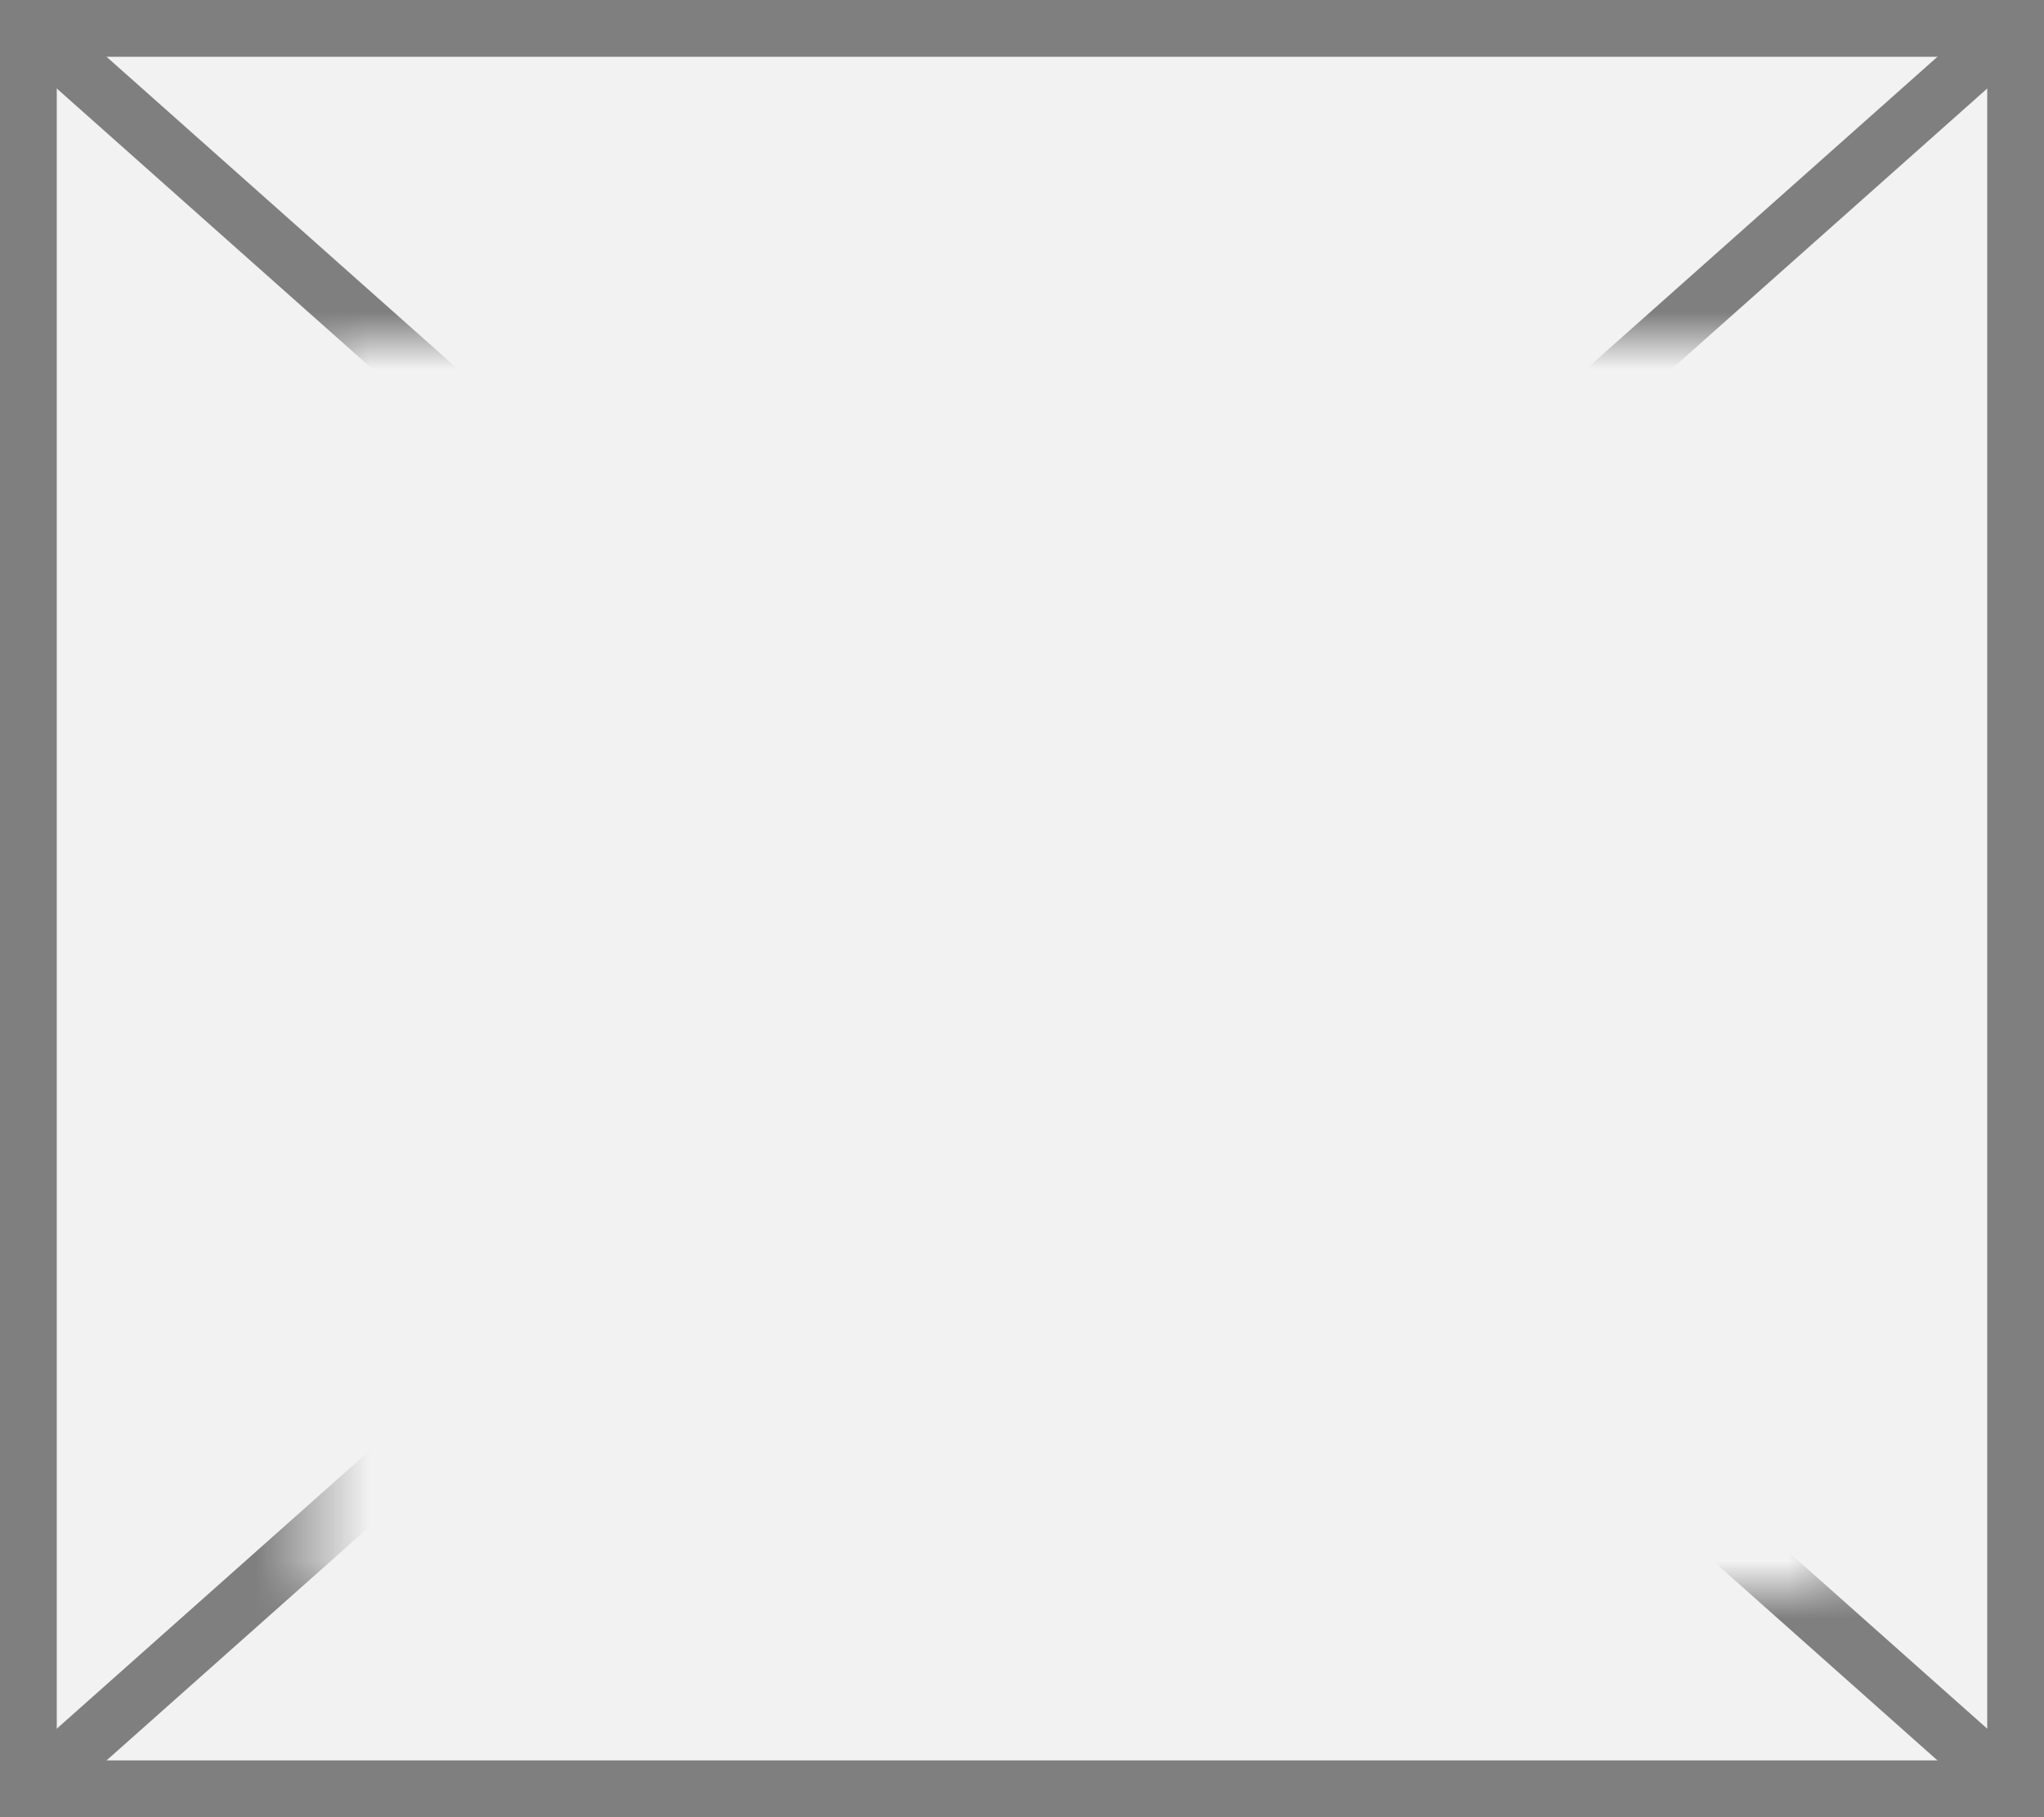 ﻿<?xml version="1.0" encoding="utf-8"?>
<svg version="1.1" xmlns:xlink="http://www.w3.org/1999/xlink" width="36px" height="32px" xmlns="http://www.w3.org/2000/svg">
  <rect width="100%" height="100%" fill="#333333" stroke="none"/>
  <defs>
    <mask fill="white" id="clip14">
      <path d="M 108.5 1084  L 135.5 1084  L 135.5 1106  L 108.5 1106  Z M 103 1078  L 139 1078  L 139 1110  L 103 1110  Z " fill-rule="evenodd" />
    </mask>
  </defs>
  <g transform="matrix(1 0 0 1 -103 -1078 )">
    <path d="M 103.5 1078.5  L 138.5 1078.5  L 138.5 1109.5  L 103.5 1109.5  L 103.5 1078.5  Z " fill-rule="nonzero" fill="#f2f2f2" stroke="none" />
    <path d="M 103.5 1078.5  L 138.5 1078.5  L 138.5 1109.5  L 103.5 1109.5  L 103.5 1078.5  Z " stroke-width="1" stroke="#7f7f7f" fill="none" />
    <path d="M 103.42 1078.374  L 138.58 1109.626  M 138.58 1078.374  L 103.42 1109.626  " stroke-width="1" stroke="#7f7f7f" fill="none" mask="url(#clip14)" />
  </g>
</svg>